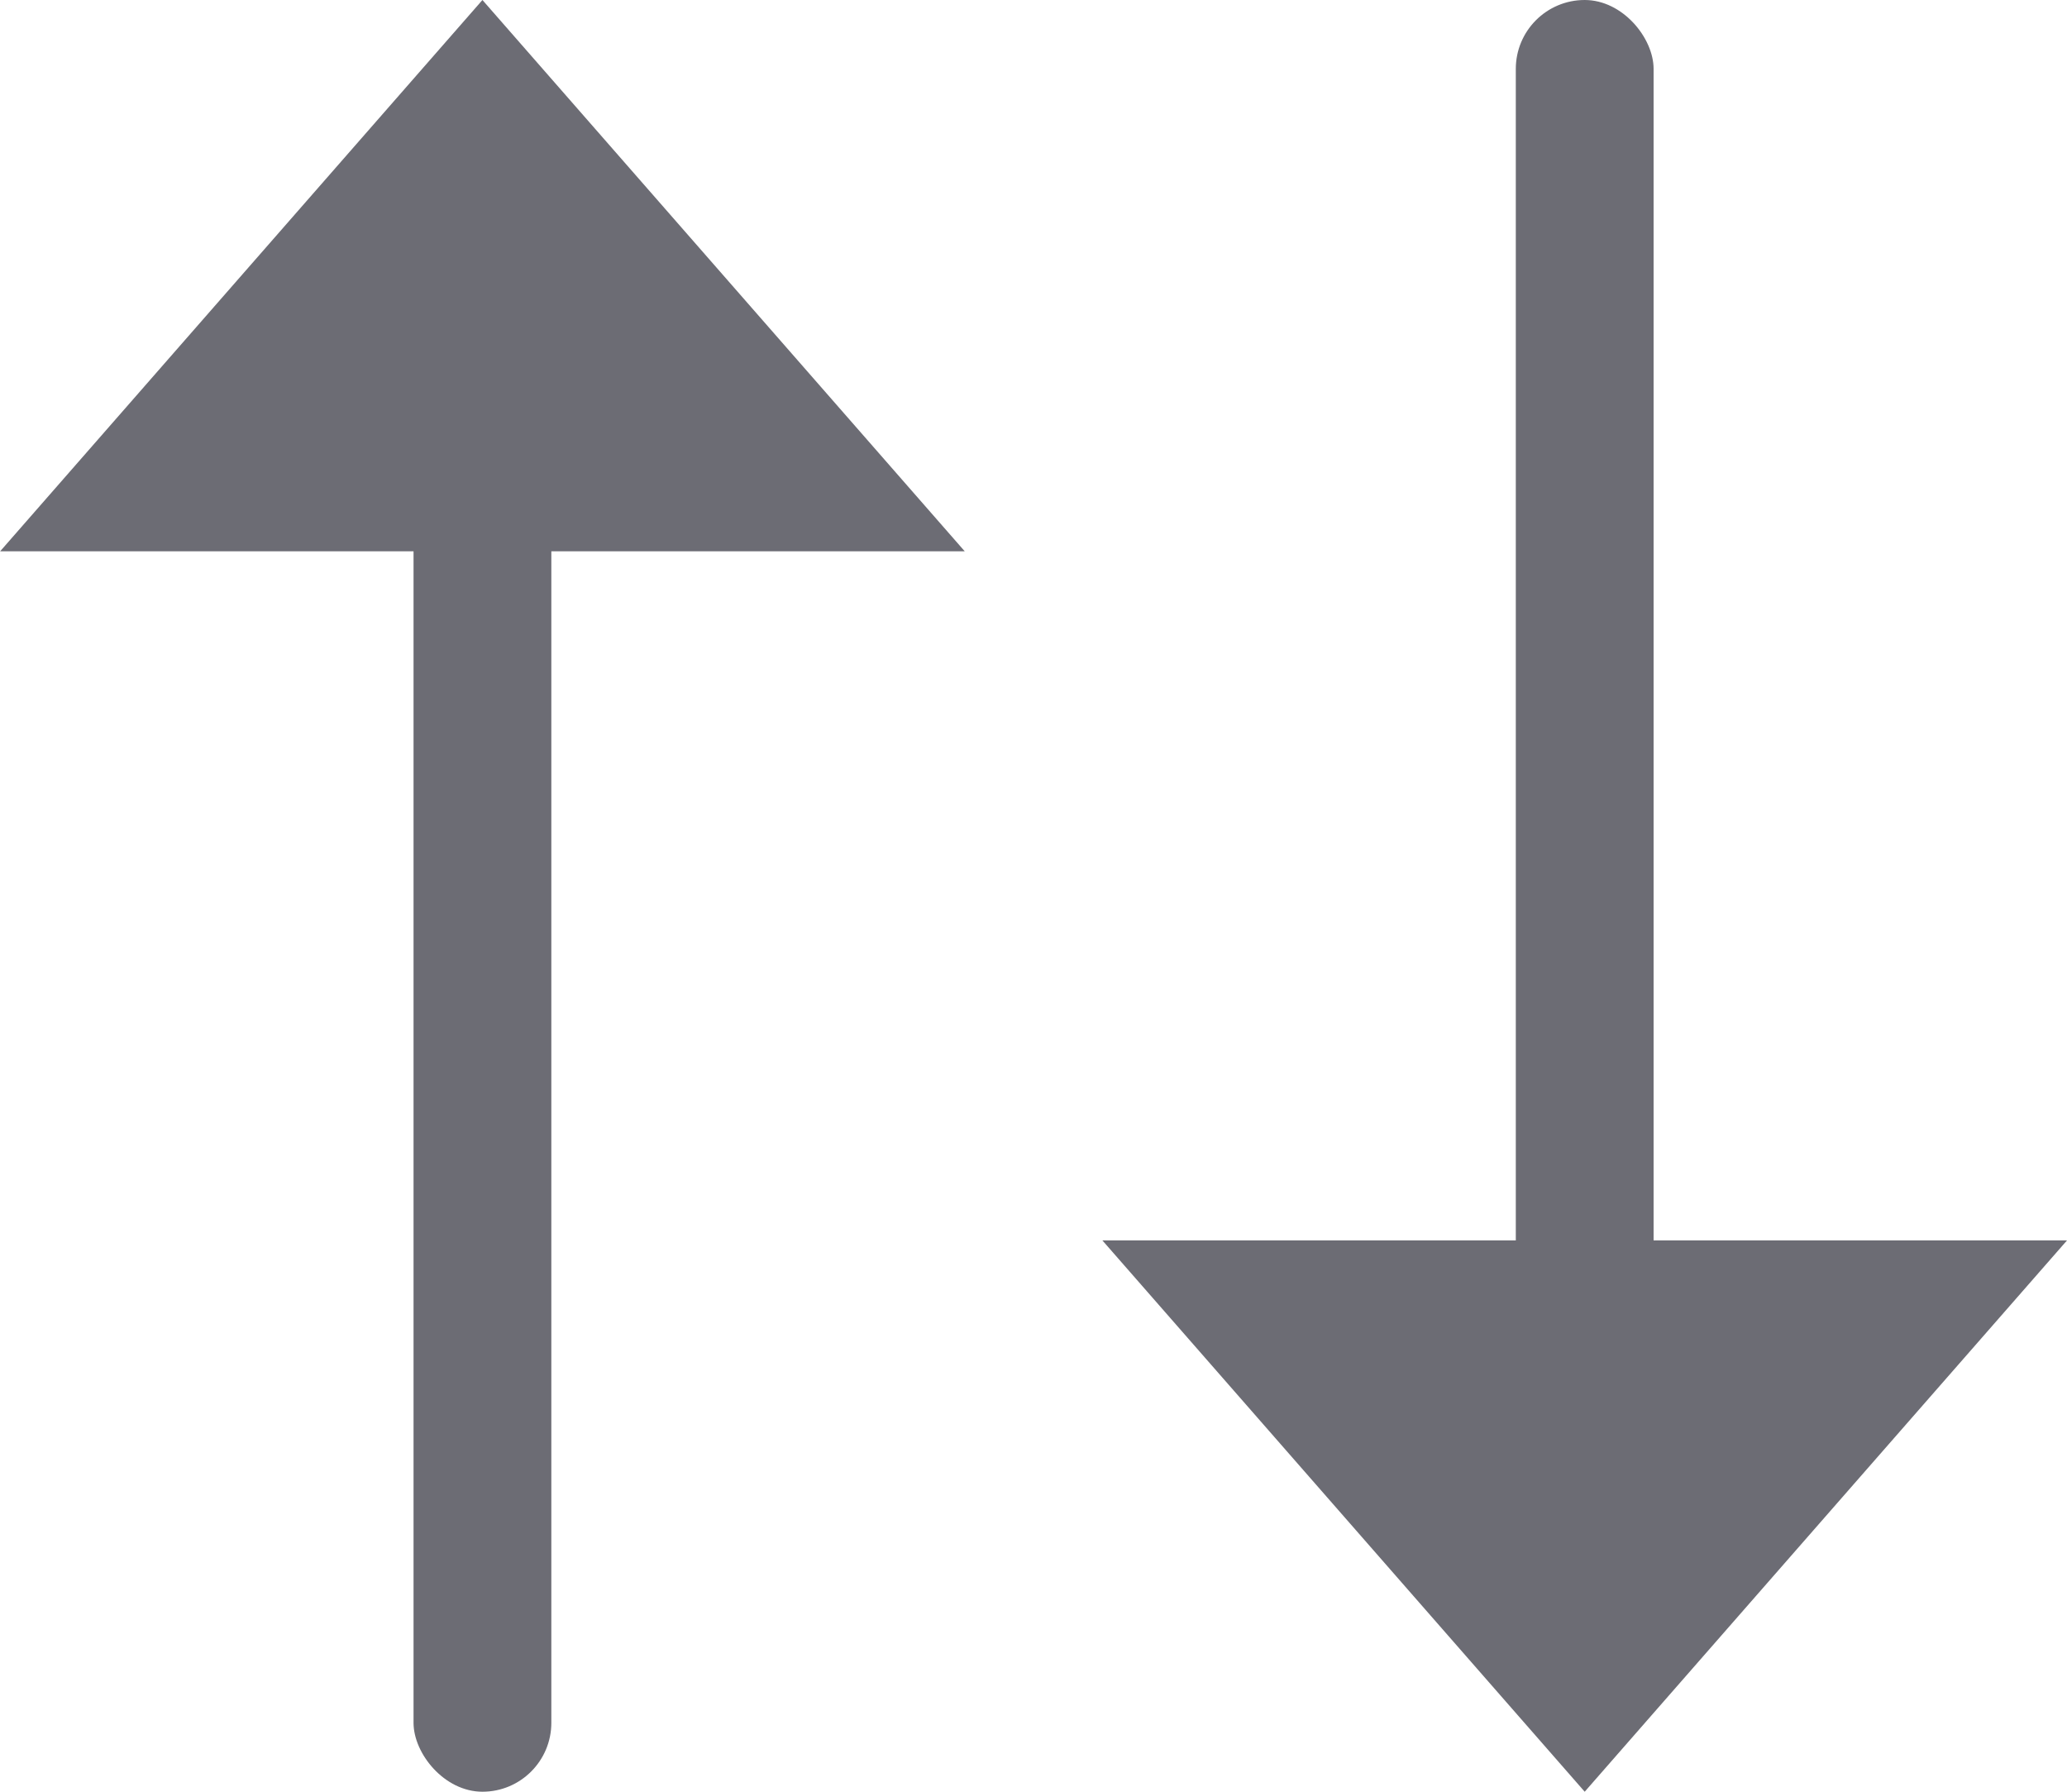 <svg xmlns="http://www.w3.org/2000/svg" width="15" height="13" viewBox="0 0 15 13">
  <g id="Group_9670" data-name="Group 9670" transform="translate(-252.841 -120.127)">
    <g id="Group_9667" data-name="Group 9667" transform="translate(252.842 120.081)">
      <path id="Polygon_24" data-name="Polygon 24" d="M3.5,0,7,4H0Z" transform="translate(0 0.046)" fill="#6c6c74"/>
      <rect id="Rectangle_140281" data-name="Rectangle 140281" width="1" height="10" rx="0.5" transform="translate(3 3.046)" fill="#6c6c74"/>
    </g>
    <g id="Group_9668" data-name="Group 9668" transform="translate(261.296 120.081)">
      <path id="Polygon_24-2" data-name="Polygon 24" d="M3.5,0,7,4H0Z" transform="translate(6.545 13.046) rotate(180)" fill="#6c6c74"/>
      <rect id="Rectangle_140281-2" data-name="Rectangle 140281" width="1" height="10" rx="0.5" transform="translate(2.545 0.046)" fill="#6c6c74"/>
    </g>
  </g>
</svg>
